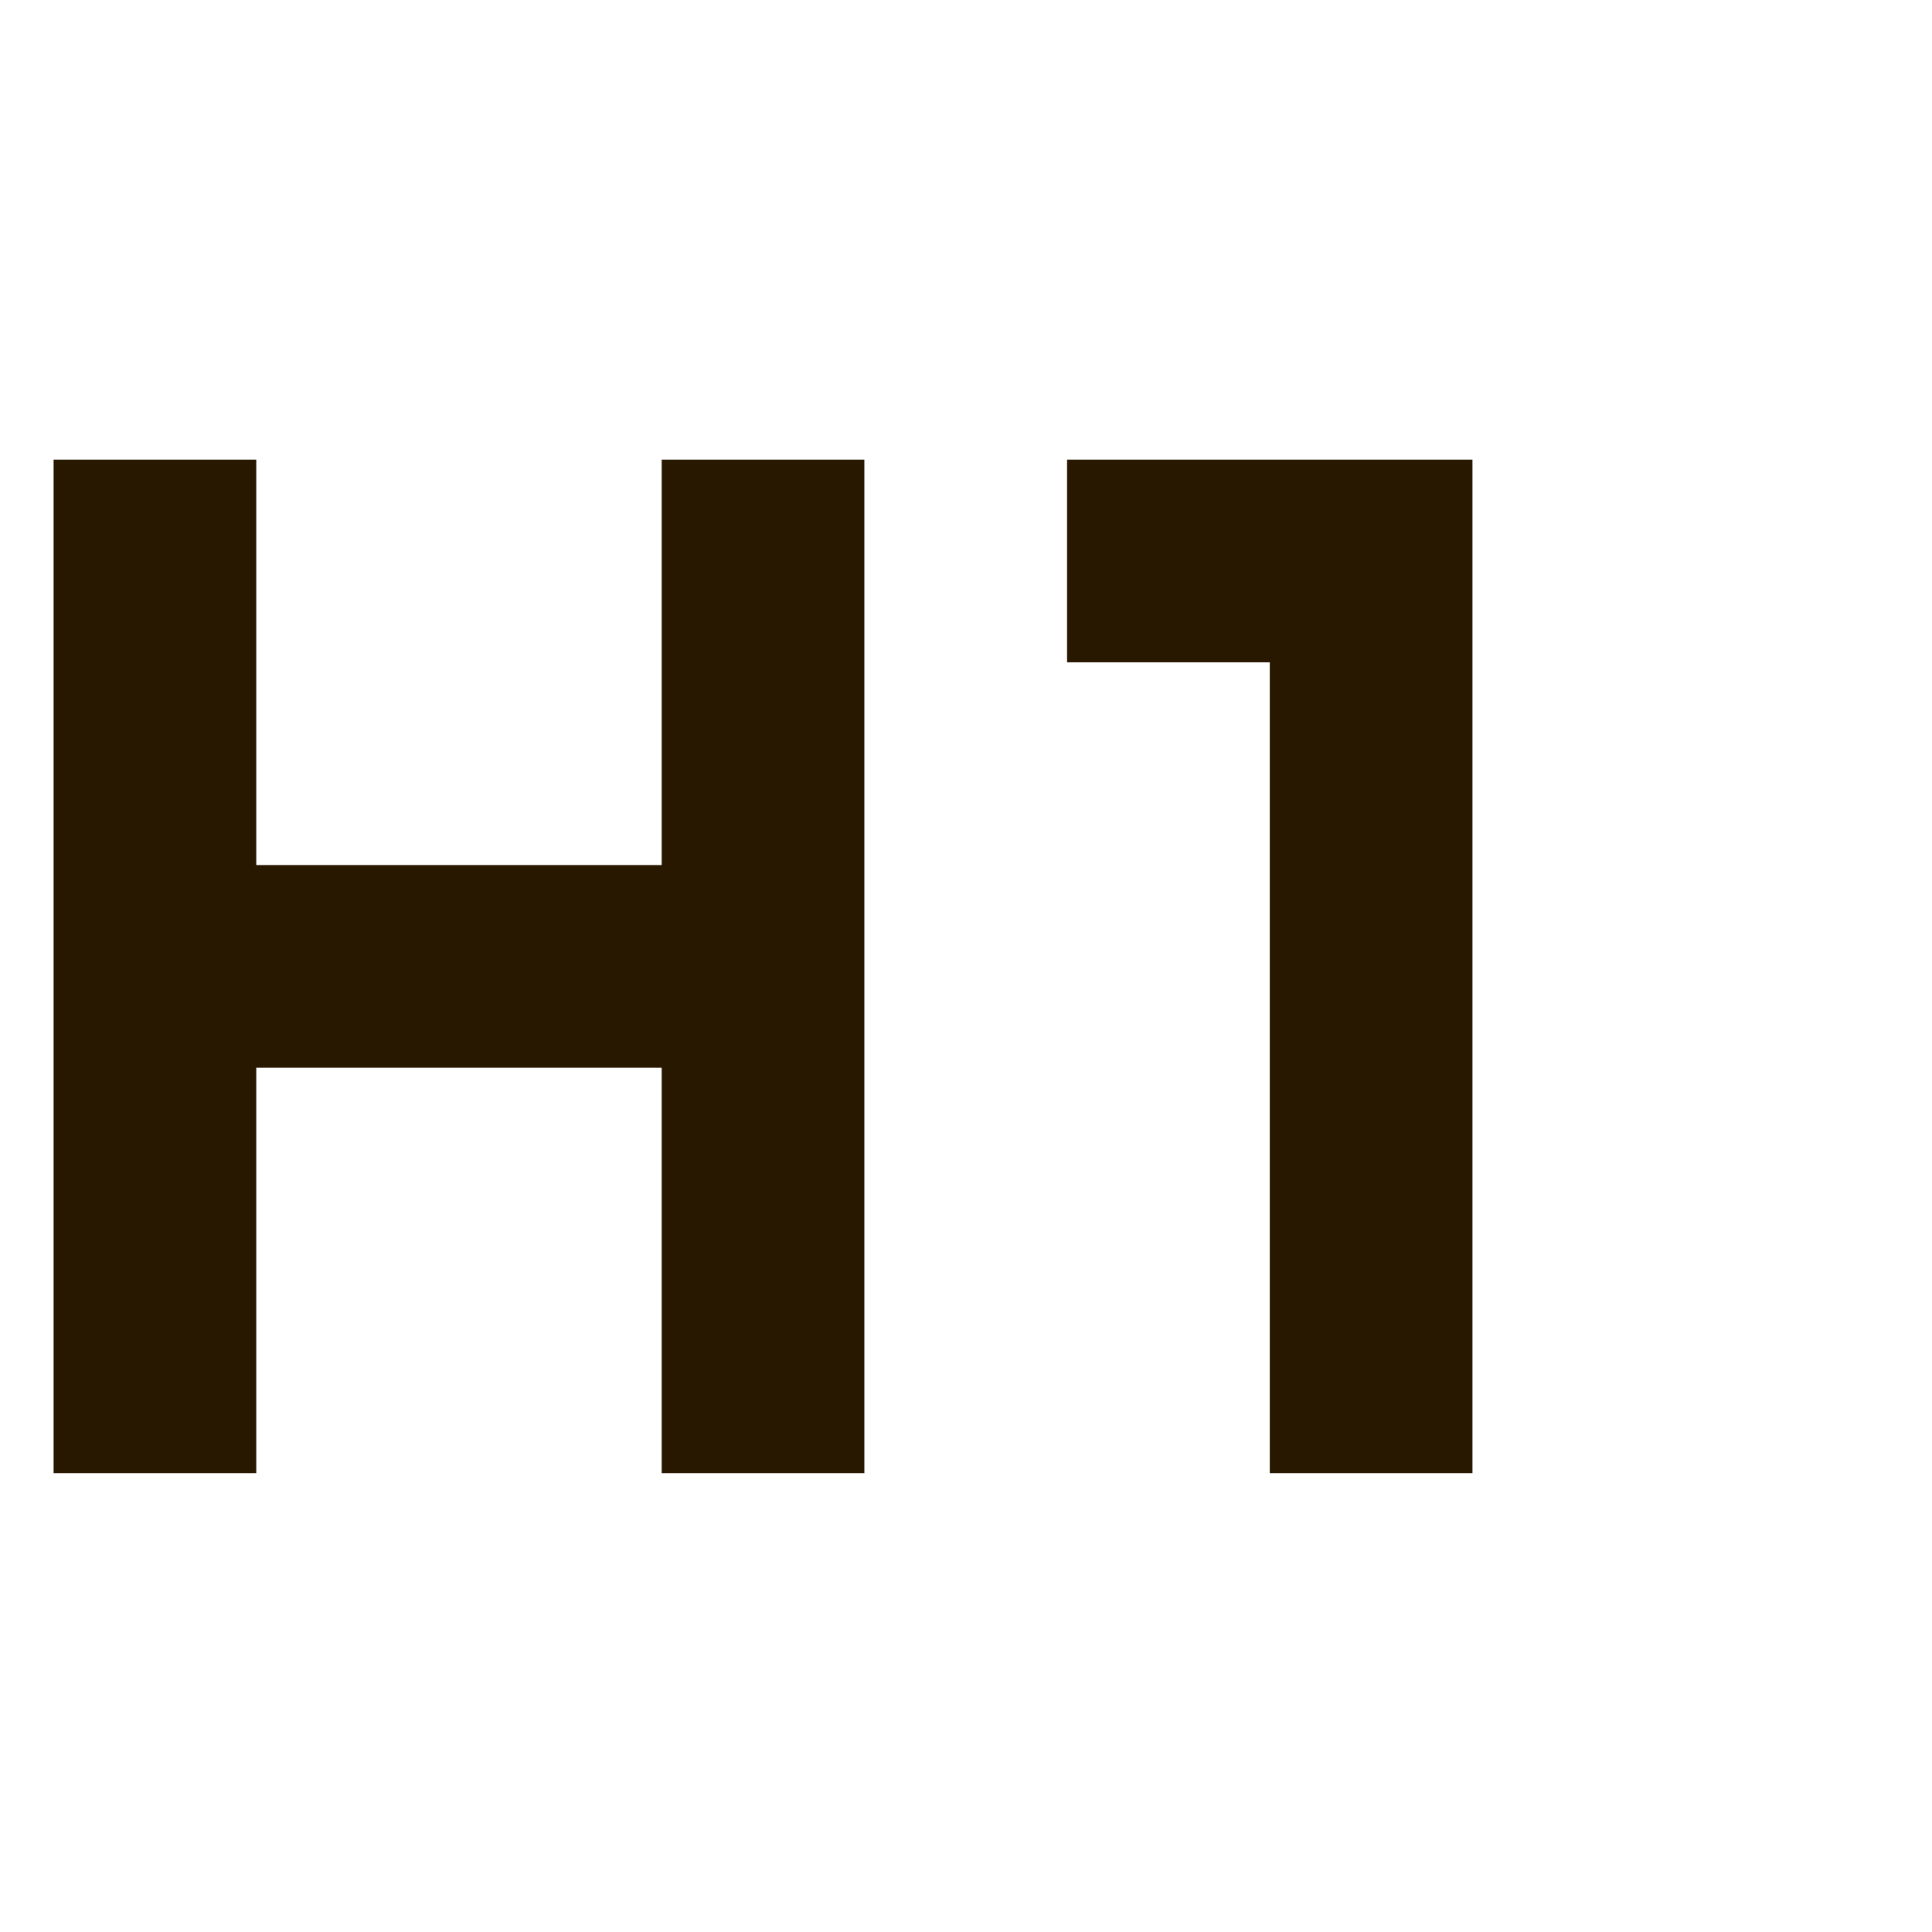 <?xml version="1.0" encoding="UTF-8" standalone="no"?>
<!DOCTYPE svg PUBLIC "-//W3C//DTD SVG 1.1//EN" "http://www.w3.org/Graphics/SVG/1.1/DTD/svg11.dtd">
<svg width="100%" height="100%" viewBox="0 0 50 50" version="1.1" xmlns="http://www.w3.org/2000/svg" xmlns:xlink="http://www.w3.org/1999/xlink" xml:space="preserve" xmlns:serif="http://www.serif.com/" style="fill-rule:evenodd;clip-rule:evenodd;stroke-linejoin:round;stroke-miterlimit:2;">
    <g transform="matrix(1.259,0,0,1.259,-11.728,-6.465)">
        <path d="M10.417,35.417L10.417,14.583L14.583,14.583L14.583,22.917L22.917,22.917L22.917,14.583L27.083,14.583L27.083,35.417L22.917,35.417L22.917,27.083L14.583,27.083L14.583,35.417L10.417,35.417ZM35.417,35.417L35.417,18.75L31.25,18.75L31.25,14.583L39.583,14.583L39.583,35.417L35.417,35.417Z" style="fill:rgb(41,24,0);fill-rule:nonzero;"/>
    </g>
</svg>

